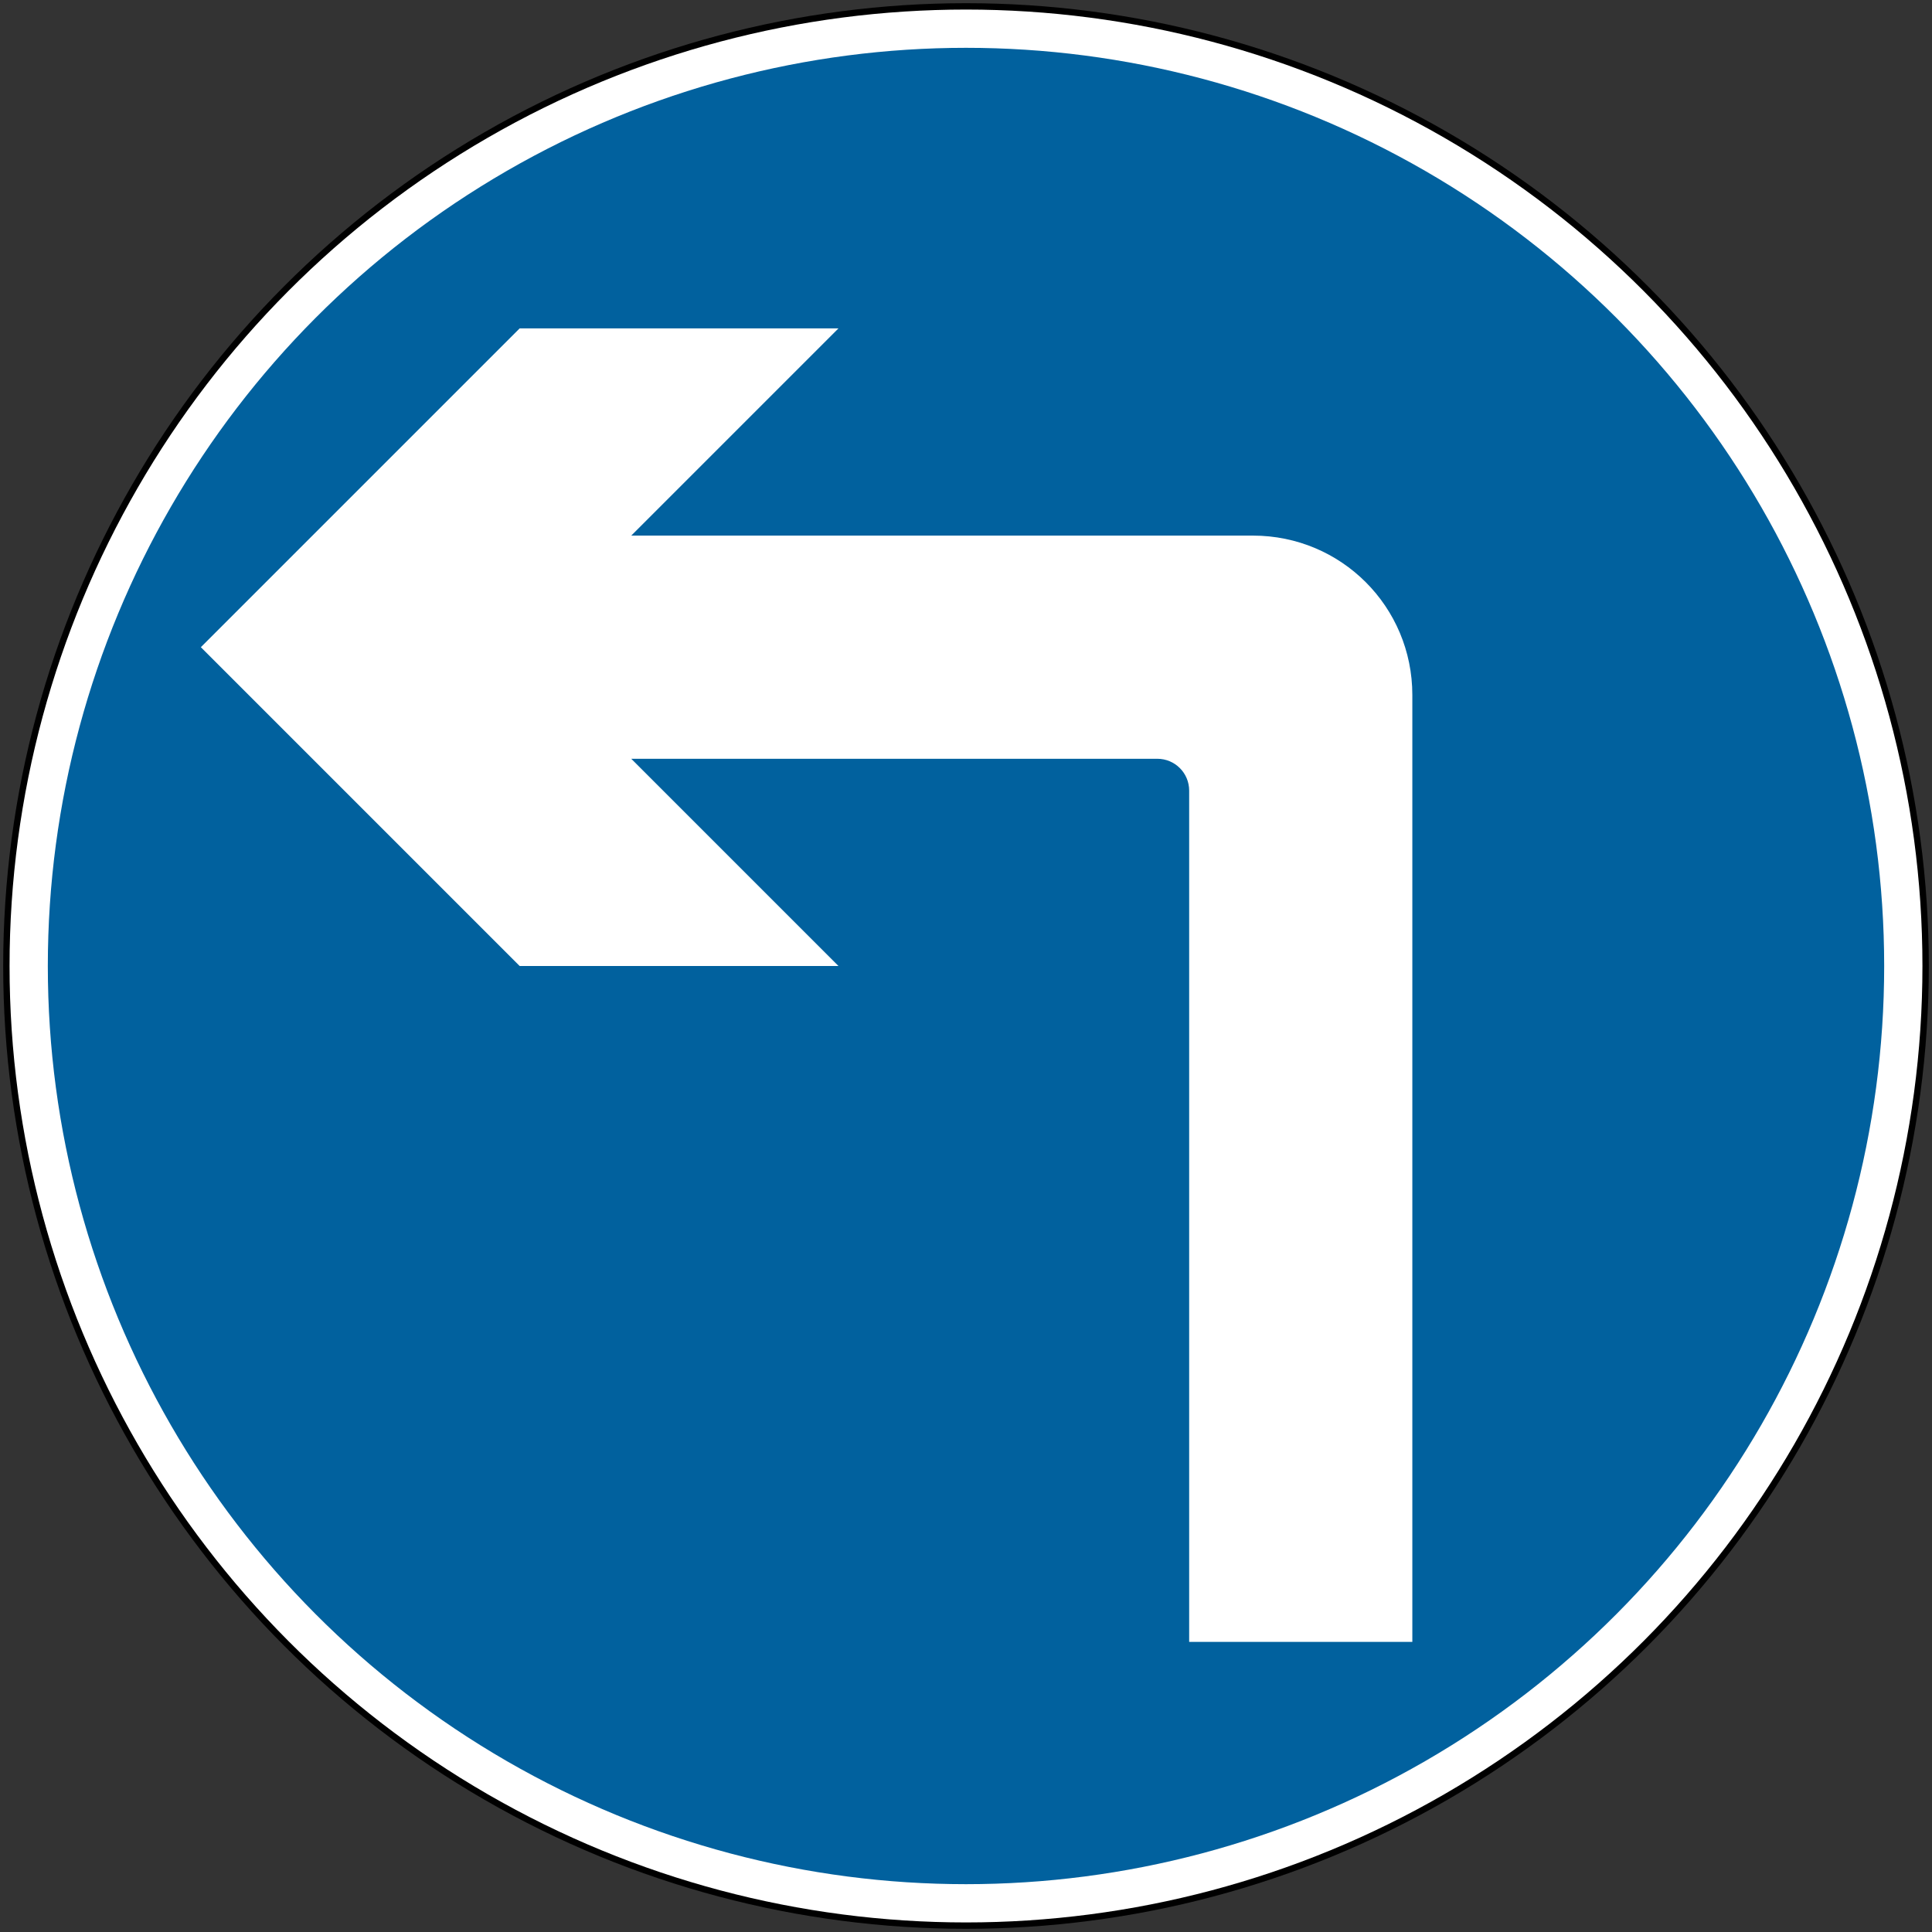 <?xml version="1.0" encoding="UTF-8" standalone="no"?>
<!-- Created with Inkscape (http://www.inkscape.org/) -->

<svg
   width="606mm"
   height="606mm"
   viewBox="0 0 606 606"
   version="1.1"
   id="svg5"
   inkscape:version="1.1.1 (3bf5ae0d25, 2021-09-20)"
   sodipodi:docname="111.svg"
   xmlns:inkscape="http://www.inkscape.org/namespaces/inkscape"
   xmlns:sodipodi="http://sodipodi.sourceforge.net/DTD/sodipodi-0.dtd"
   xmlns="http://www.w3.org/2000/svg"
   xmlns:svg="http://www.w3.org/2000/svg">
  <rect x="0" y="0" width="606" height="606" fill="#333333" stroke="none"/>
  <sodipodi:namedview
     id="namedview7"
     pagecolor="#ffffff"
     bordercolor="#111111"
     borderopacity="1"
     inkscape:pageshadow="0"
     inkscape:pageopacity="0"
     inkscape:pagecheckerboard="1"
     inkscape:document-units="mm"
     showgrid="false"
     width="606mm"
     inkscape:zoom="0.27464869"
     inkscape:cx="1429.0984"
     inkscape:cy="1017.6637"
     inkscape:window-width="1920"
     inkscape:window-height="1057"
     inkscape:window-x="-8"
     inkscape:window-y="-8"
     inkscape:window-maximized="1"
     inkscape:current-layer="layer1" />
  <defs
     id="defs2" />
  <g
     inkscape:label="Layer 1"
     inkscape:groupmode="layer"
     id="layer1"
     transform="translate(0,309)">
    <circle
       style="fill:#000000;fill-rule:evenodd;stroke:none;stroke-width:0.811"
       id="path902"
       cx="303"
       cy="-6"
       r="302" />
    <circle
       style="fill:#ffffff;fill-rule:evenodd;stroke:none;stroke-width:0.805"
       id="circle1243"
       cx="303"
       cy="-6"
       r="300" />
    <circle
       style="fill:#01619e;fill-opacity:1;fill-rule:evenodd;stroke:none;stroke-width:0.773"
       id="circle1335"
       cx="303"
       cy="-6"
       r="288" />
    <path
       id="rect1097"
       style="fill:#ffffff;fill-rule:evenodd;stroke:none;stroke-width:0.522"
       d="M 443,206 V -91 C 443,-118.7 420.7,-141 393,-141 H 198 l 65,-65 H 163 L 63,-106 163,-6 H 263 L 198,-71 h 165 c 5.54,0 10,4.46 10,10 V 206 Z"
       sodipodi:nodetypes="csscccccccsscc" />
  </g>
</svg>
